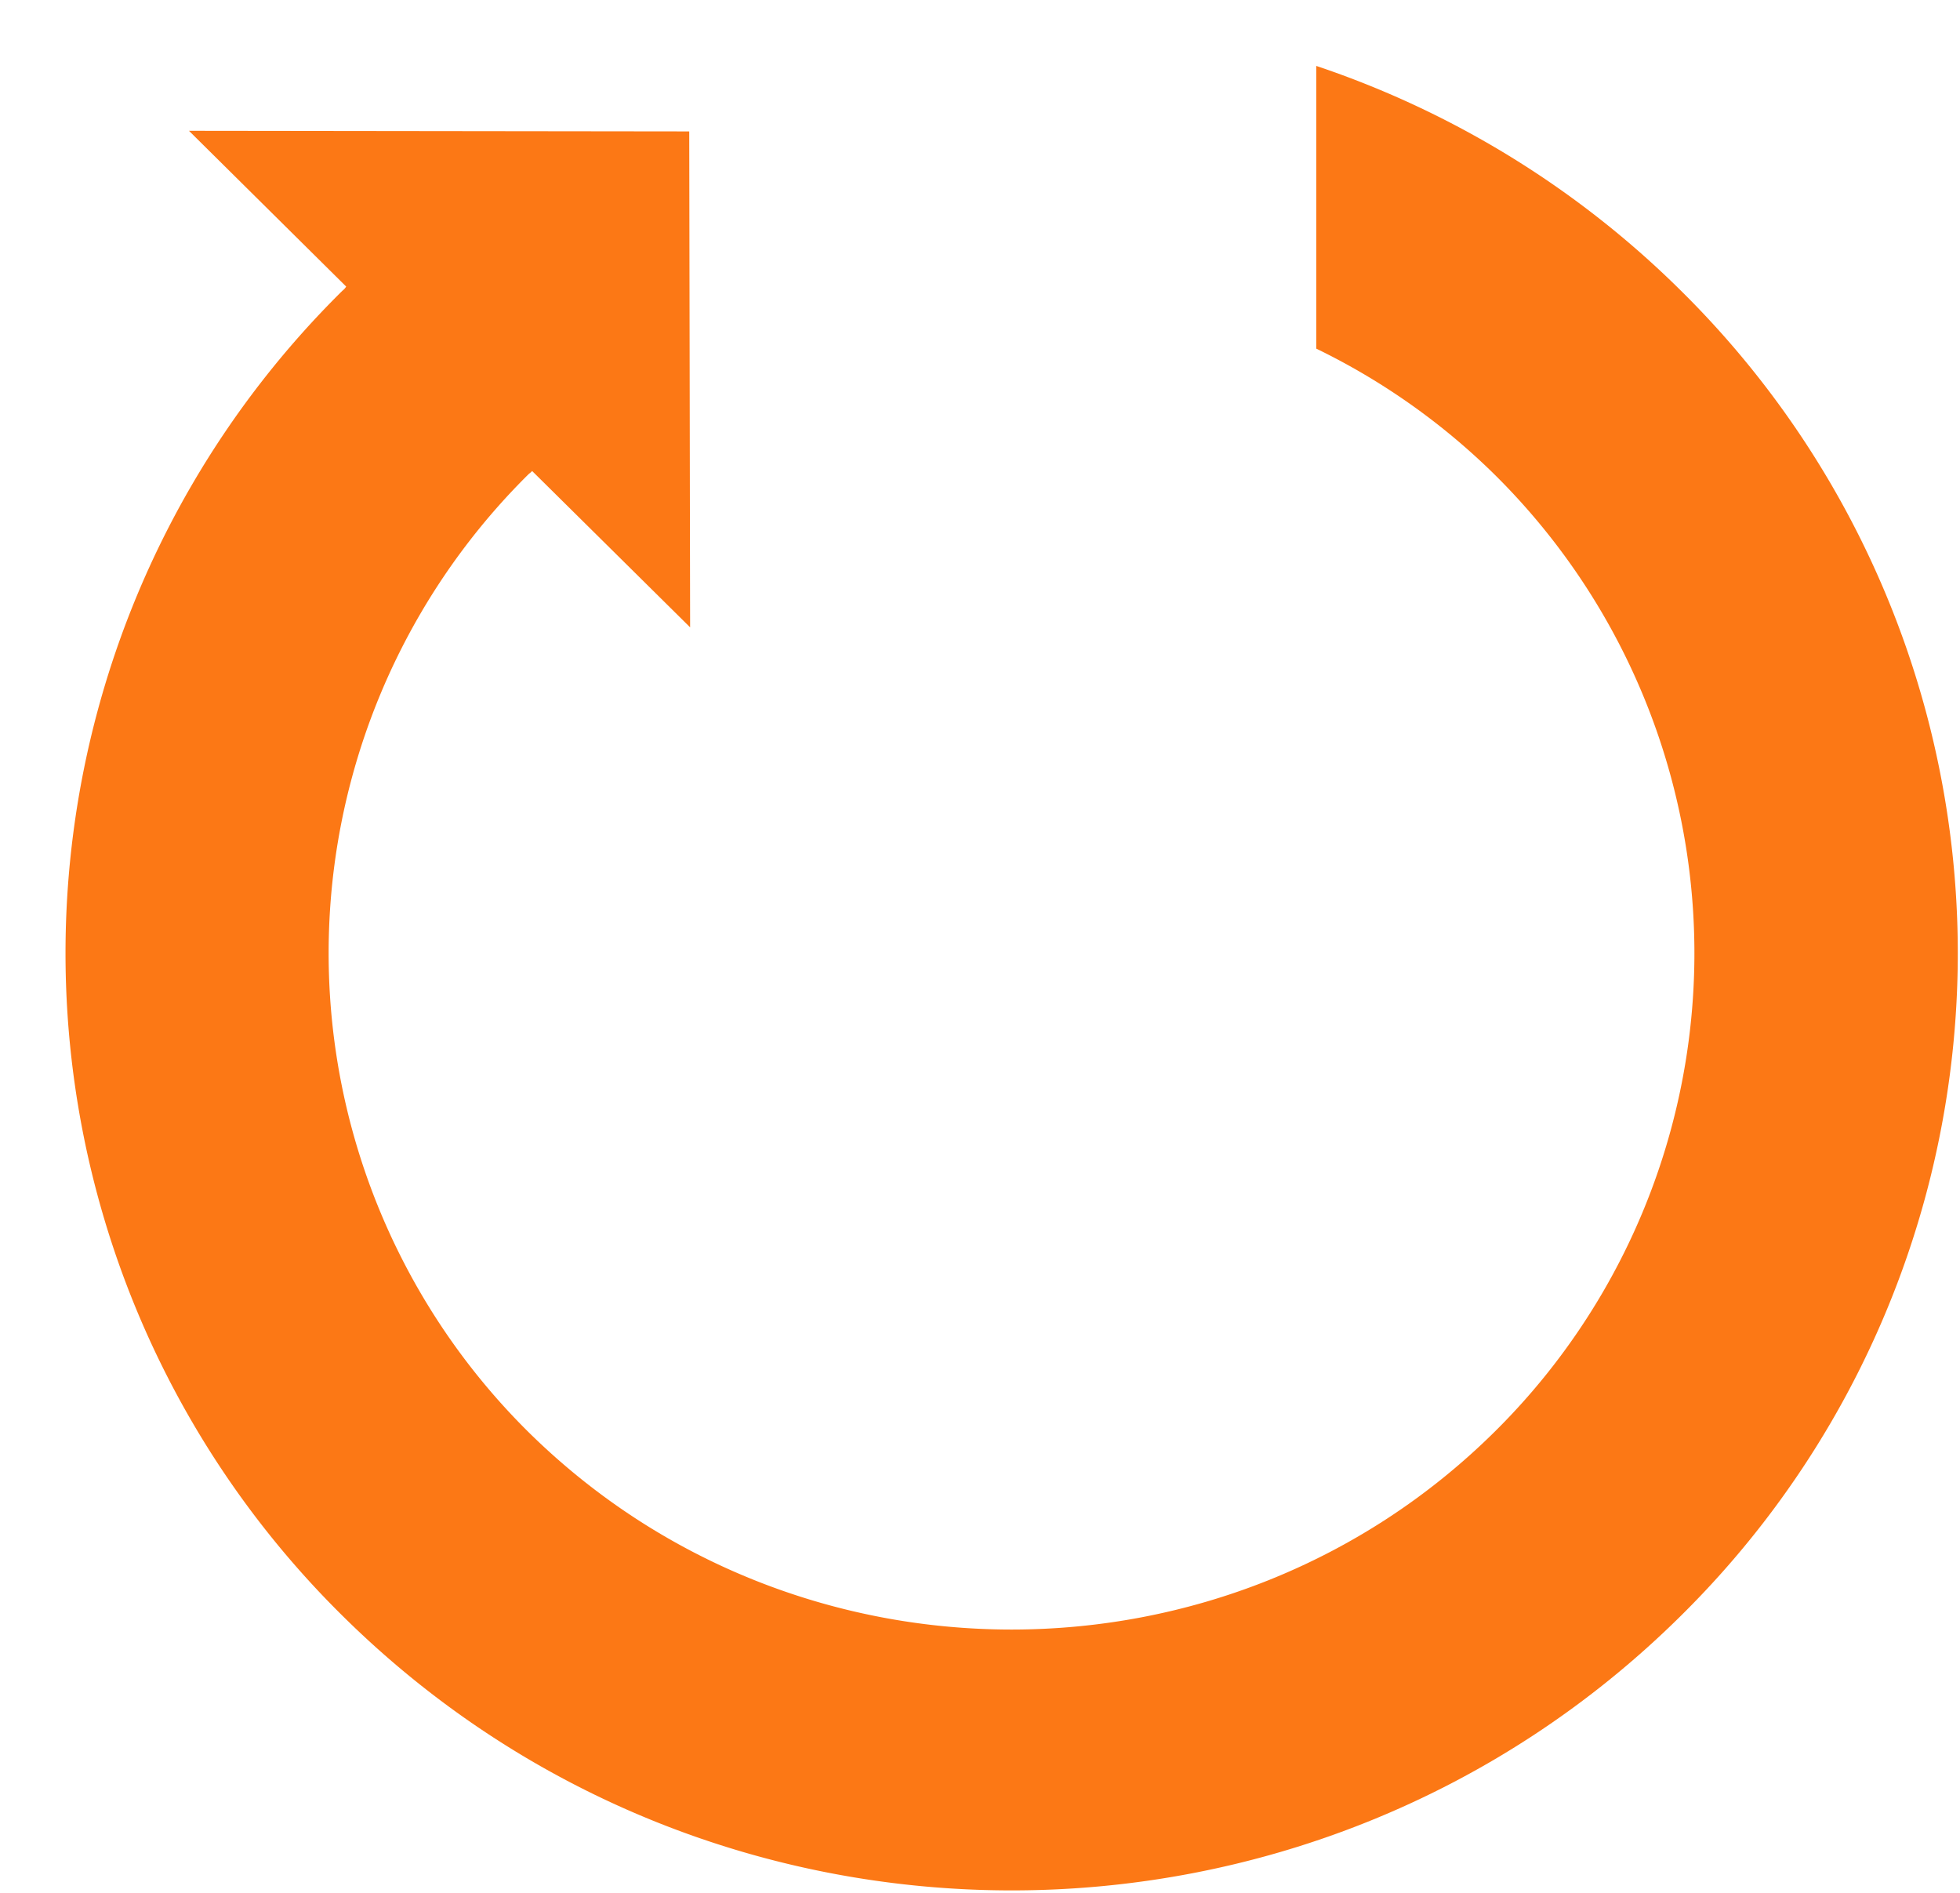 <svg xmlns="http://www.w3.org/2000/svg" width="29" height="28">
    <path fill="#FC7815" fill-rule="evenodd" d="M24.87 4.299A13.976 13.976 0 0 0 19.475.975v4.182a9.95 9.95 0 0 1 2.638 1.862 9.956 9.956 0 0 1 0 14.162c-3.94 3.899-10.349 3.899-14.297 0a9.965 9.965 0 0 1 0-14.162c.01-.012.042-.031.055-.05h.004l2.336 2.311-.013-7.336-7.402-.009 2.326 2.304a.21.21 0 0 1-.054.06 13.769 13.769 0 0 0 0 19.603c5.473 5.416 14.33 5.416 19.802 0a13.772 13.772 0 0 0 0-19.603z"/>
</svg>
